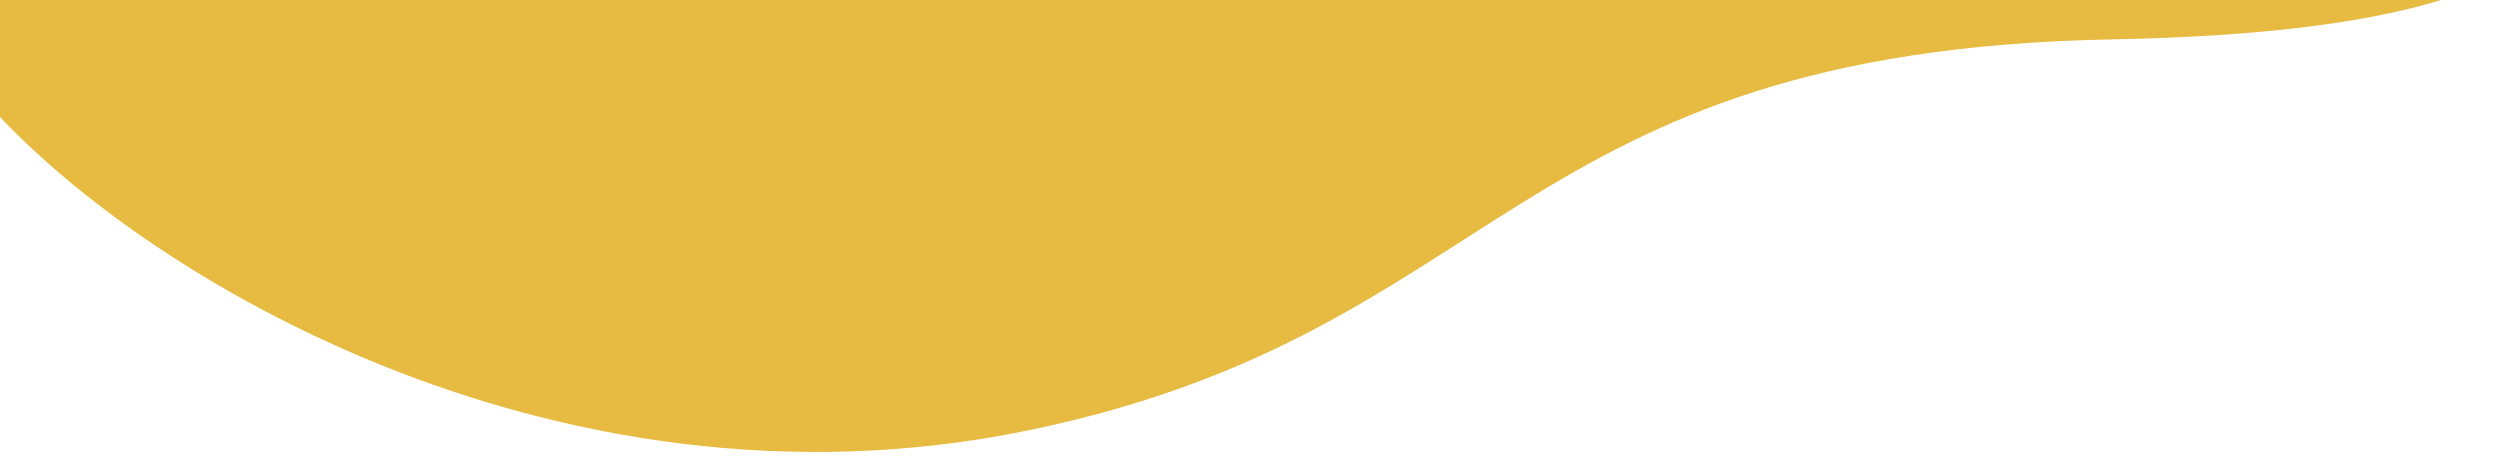 <svg width="360" height="66" viewBox="0 0 360 66" fill="none" xmlns="http://www.w3.org/2000/svg">
<path d="M148.072 61.973C79.409 76.146 17.822 38.757 -3.792 12.579C-25.406 -13.6 -79.57 -25.425 -19.25 -57.873C41.069 -90.322 87.733 -64.309 182.325 -66.058C276.917 -67.808 430.591 -60.941 398.404 -42.016C366.216 -23.09 390.868 4.014 304.11 5.672C217.352 7.33 216.735 47.801 148.072 61.973Z" fill="#E7BB41"/>
</svg>
